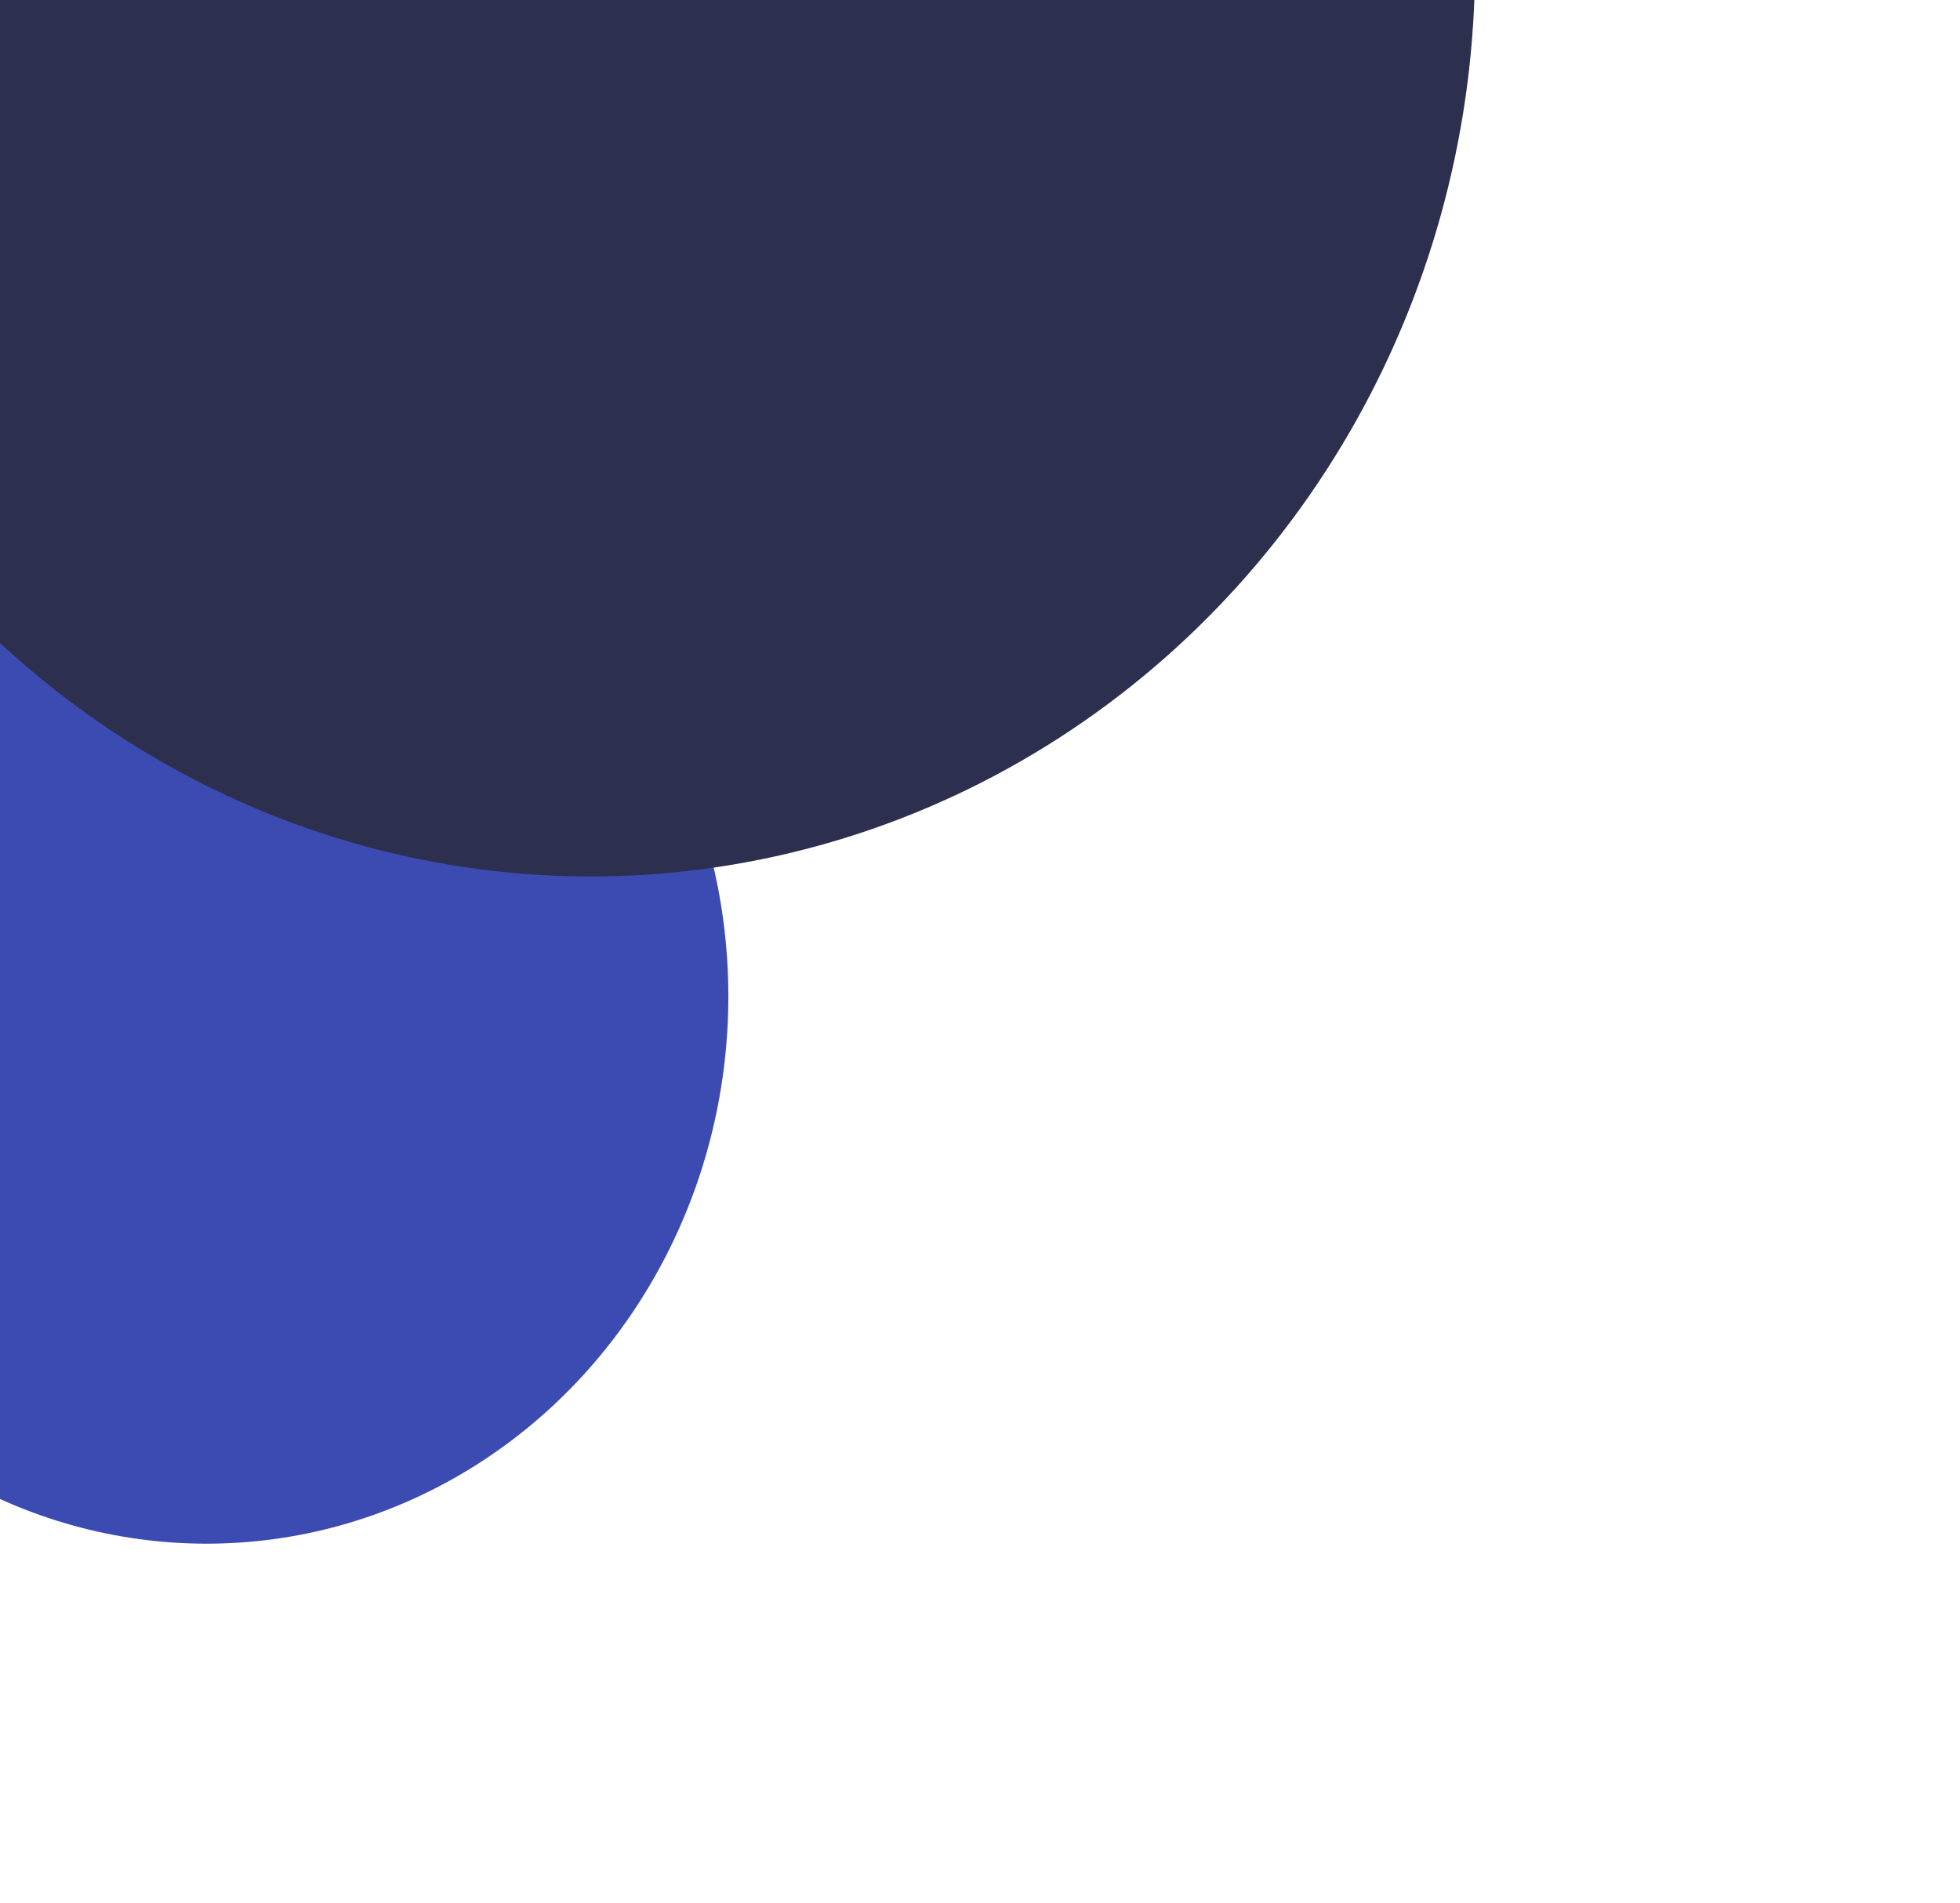 <svg width="720" height="699" viewBox="0 0 720 699" fill="none" xmlns="http://www.w3.org/2000/svg">
<g filter="url(#filter0_f_1_175)">
<ellipse cx="75.873" cy="365.979" rx="191.687" ry="201.021" fill="#3B4BB1"/>
</g>
<g filter="url(#filter1_f_1_175)">
<ellipse cx="216.995" cy="-13.427" rx="324.866" ry="335.352" fill="#2D2F4E"/>
</g>
<defs>
<filter id="filter0_f_1_175" x="-247.814" y="32.959" width="647.375" height="666.041" filterUnits="userSpaceOnUse" color-interpolation-filters="sRGB">
<feFlood flood-opacity="0" result="BackgroundImageFix"/>
<feBlend mode="normal" in="SourceGraphic" in2="BackgroundImageFix" result="shape"/>
<feGaussianBlur stdDeviation="66" result="effect1_foregroundBlur_1_175"/>
</filter>
<filter id="filter1_f_1_175" x="-285.871" y="-526.779" width="1005.73" height="1026.7" filterUnits="userSpaceOnUse" color-interpolation-filters="sRGB">
<feFlood flood-opacity="0" result="BackgroundImageFix"/>
<feBlend mode="normal" in="SourceGraphic" in2="BackgroundImageFix" result="shape"/>
<feGaussianBlur stdDeviation="89" result="effect1_foregroundBlur_1_175"/>
</filter>
</defs>
</svg>
